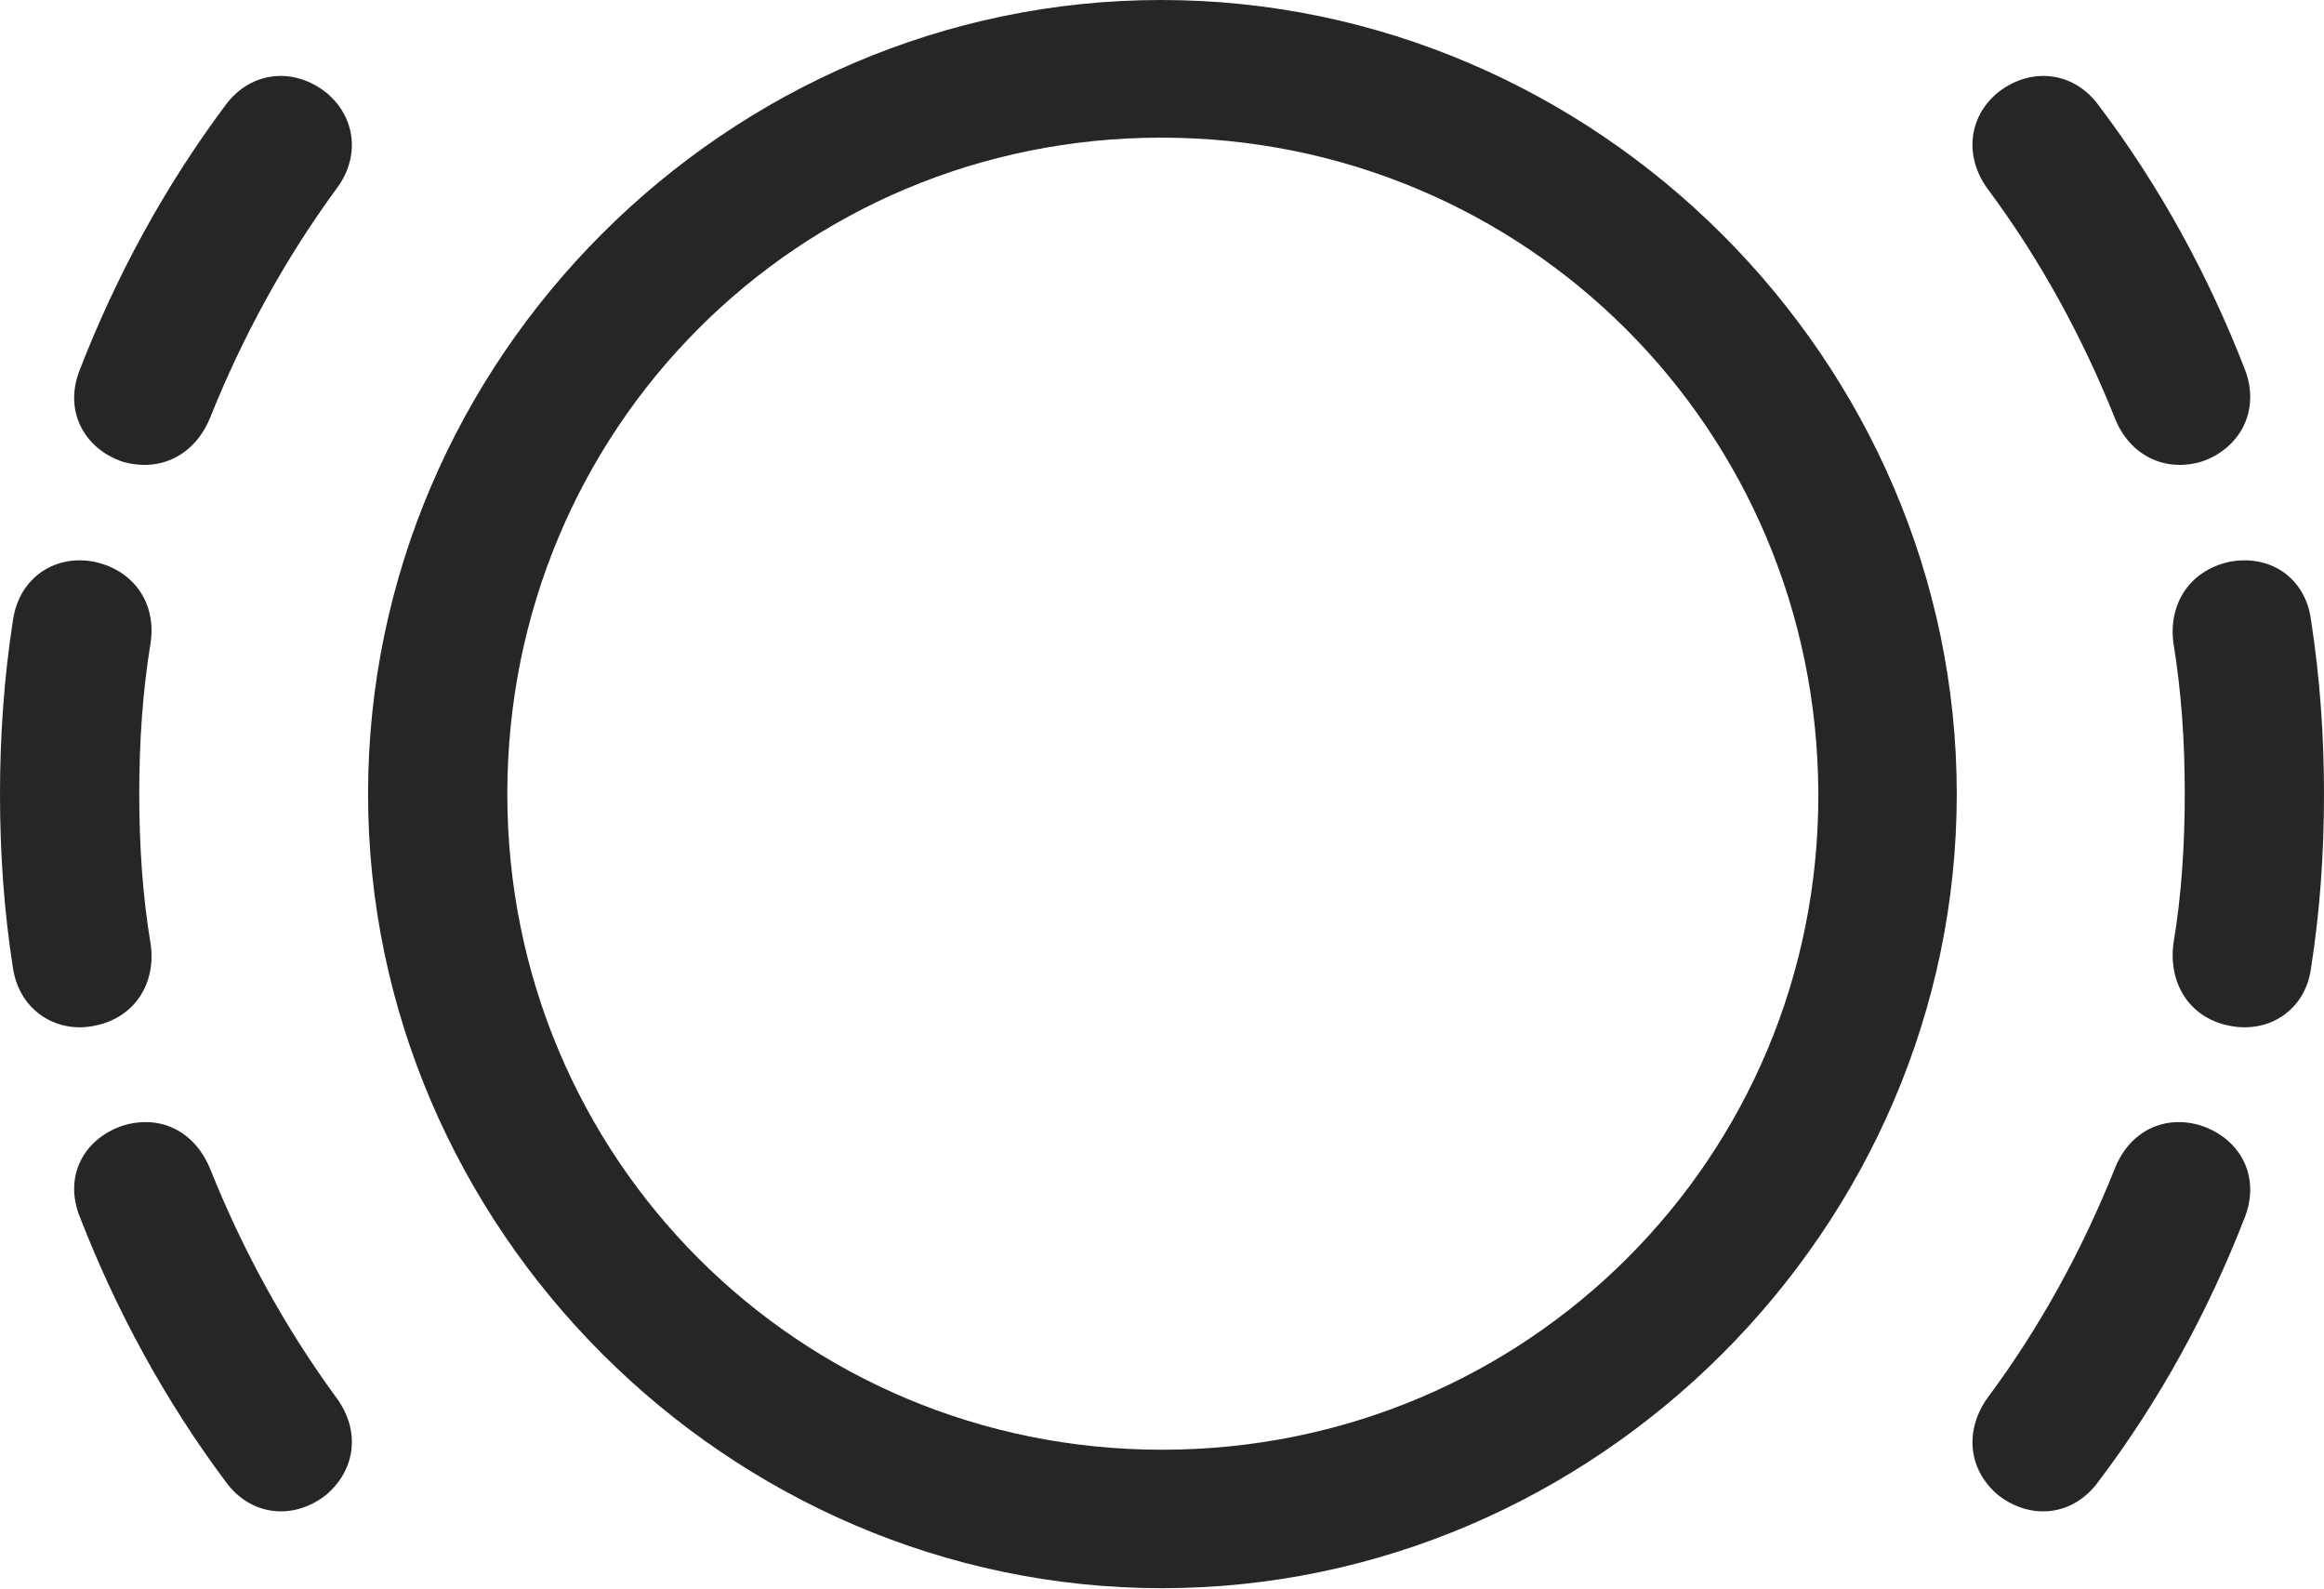 <?xml version="1.0" encoding="UTF-8"?>
<!--Generator: Apple Native CoreSVG 232.5-->
<!DOCTYPE svg
PUBLIC "-//W3C//DTD SVG 1.1//EN"
       "http://www.w3.org/Graphics/SVG/1.1/DTD/svg11.dtd">
<svg version="1.1" xmlns="http://www.w3.org/2000/svg" xmlns:xlink="http://www.w3.org/1999/xlink" width="139.355" height="95.264">
 <g>
  <rect height="95.264" opacity="0" width="139.355" x="0" y="0"/>
  <path d="M7.373 27.686C9.619 28.32 11.67 27.295 12.598 25.049C14.551 20.166 17.09 15.527 20.166 11.328C21.582 9.473 21.387 7.08 19.58 5.566C17.627 4.004 15.039 4.248 13.525 6.299C9.912 11.133 6.982 16.504 4.785 22.168C3.809 24.609 5.029 26.904 7.373 27.686ZM5.762 61.475C8.057 60.986 9.375 58.984 9.033 56.592C8.545 53.711 8.35 50.635 8.35 47.607C8.35 44.482 8.545 41.504 9.033 38.525C9.375 36.182 8.057 34.228 5.713 33.691C3.369 33.203 1.172 34.57 0.781 37.158C0.244 40.625 0 44.092 0 47.607C0 51.172 0.244 54.639 0.781 58.057C1.172 60.596 3.418 62.012 5.762 61.475ZM19.58 89.6C21.387 88.037 21.582 85.693 20.166 83.789C17.09 79.59 14.551 74.951 12.598 70.068C11.67 67.822 9.619 66.797 7.373 67.481C5.029 68.262 3.809 70.508 4.785 72.949C6.982 78.613 9.912 83.984 13.525 88.818C15.039 90.918 17.627 91.162 19.58 89.6ZM131.982 27.686C134.326 26.904 135.547 24.609 134.619 22.168C132.422 16.504 129.492 11.133 125.83 6.299C124.316 4.248 121.729 4.004 119.775 5.566C117.969 7.08 117.822 9.473 119.189 11.328C122.314 15.527 124.854 20.166 126.807 25.049C127.686 27.295 129.785 28.32 131.982 27.686ZM133.594 61.475C135.986 62.012 138.232 60.596 138.574 58.057C139.111 54.639 139.355 51.172 139.355 47.607C139.355 44.092 139.111 40.625 138.574 37.158C138.232 34.57 136.035 33.203 133.643 33.691C131.299 34.228 130.029 36.182 130.322 38.525C130.811 41.504 131.006 44.482 131.006 47.607C131.006 50.635 130.811 53.711 130.322 56.592C130.029 58.984 131.299 60.986 133.594 61.475ZM119.775 89.6C121.729 91.162 124.316 90.918 125.83 88.818C129.492 83.984 132.422 78.613 134.619 72.949C135.547 70.508 134.326 68.262 131.982 67.481C129.785 66.797 127.686 67.822 126.807 70.068C124.854 74.951 122.314 79.59 119.189 83.789C117.822 85.693 117.969 88.037 119.775 89.6Z" fill="#000000" fill-opacity="0.85"/>
  <path d="M69.678 95.215C95.703 95.215 117.334 73.633 117.334 47.607C117.334 21.582 95.703 0 69.629 0C43.603 0 22.07 21.533 22.07 47.607C22.07 73.633 43.652 95.215 69.678 95.215ZM69.678 86.914C47.9 86.914 30.42 69.434 30.42 47.607C30.42 25.732 47.852 8.252 69.629 8.252C91.455 8.252 108.984 25.732 109.033 47.607C109.082 69.385 91.553 86.914 69.678 86.914Z" fill="#000000" fill-opacity="0.85"/>
 </g>
</svg>
